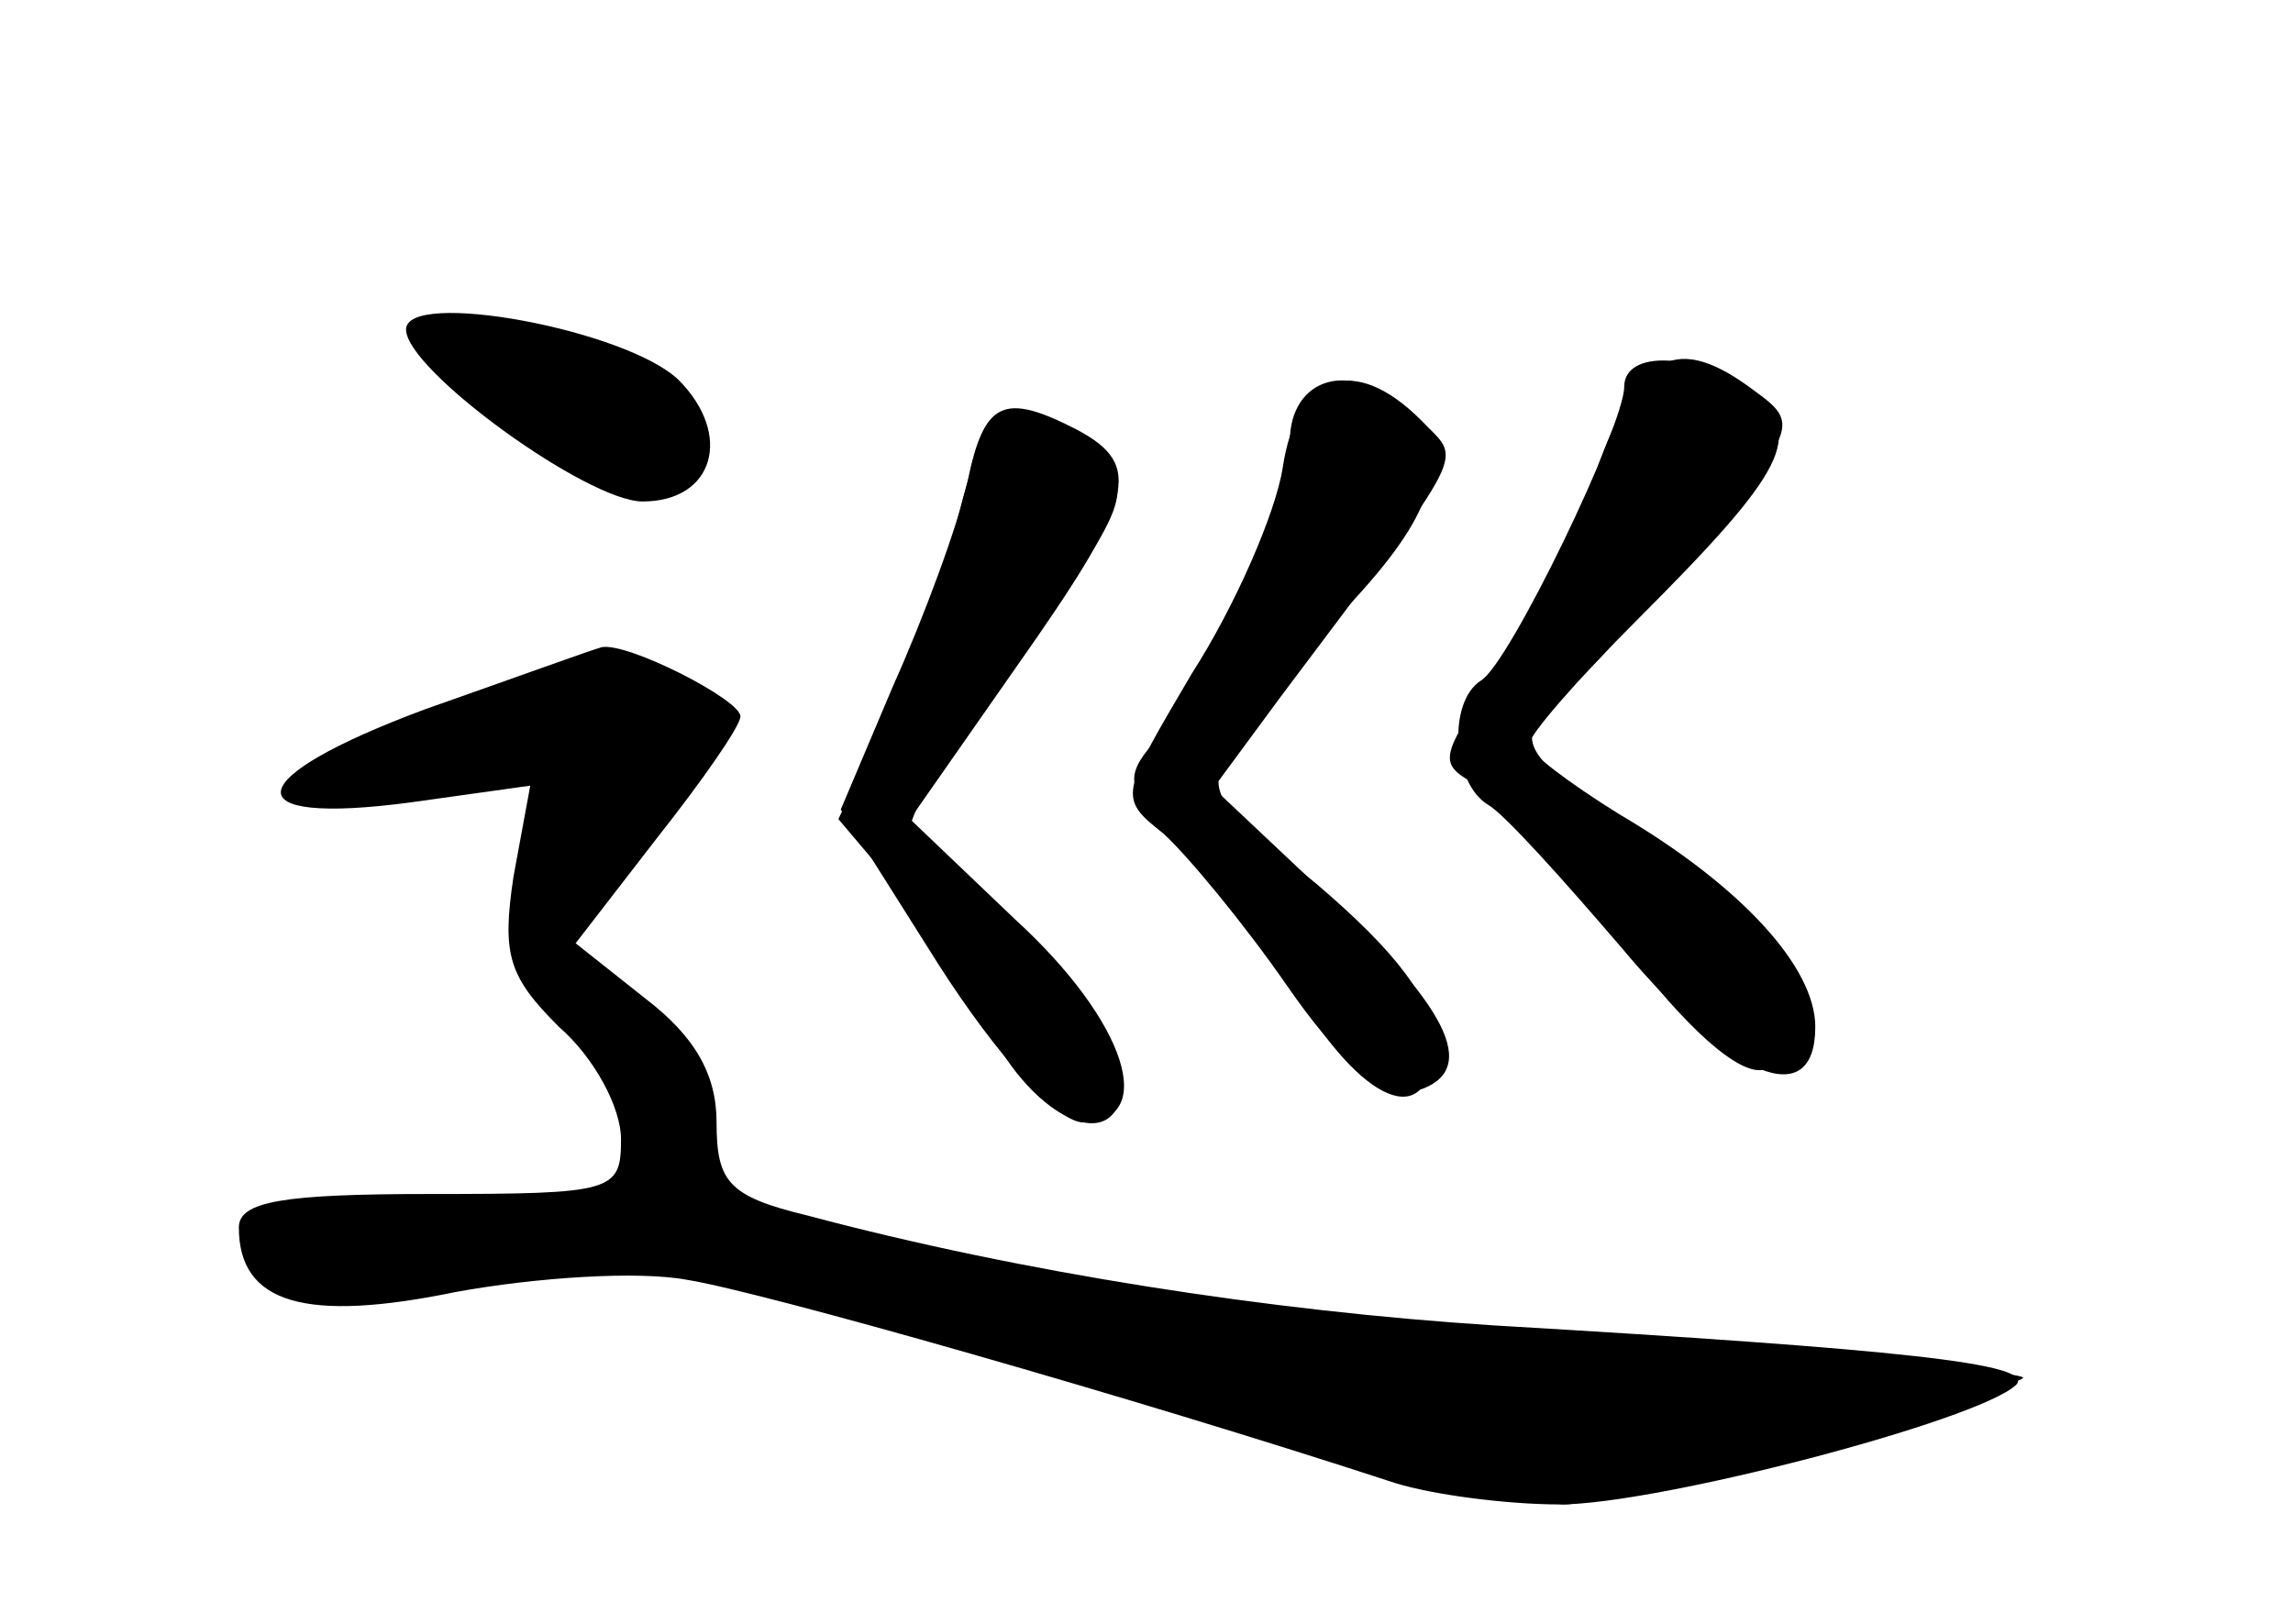 <?xml version="1.0" standalone="no"?>
<!DOCTYPE svg PUBLIC "-//W3C//DTD SVG 20010904//EN"
 "http://www.w3.org/TR/2001/REC-SVG-20010904/DTD/svg10.dtd">
<svg version="1.0" xmlns="http://www.w3.org/2000/svg"
 width="96pt" height="68pt" viewBox="0 0 96 68"
 preserveAspectRatio="xMidYMid meet">
<g transform="translate(0,68) scale(0.1,-0.1)" fill="#000000" stroke="none">
<g id="part-0" class="char-part">
  <path d="M170 542 c0 -17 76 -72 99 -72 30 0 38 28 15 51 -22 21 -114 38 -114
21z"/>
  <path d="M680 518 c0 -16 -48 -116 -60 -123 -14 -9 -12 -43 3 -52 7 -4 32 -32
56 -60 46 -55 81 -69 81 -33 0 25 -31 59 -82 89 -21 13 -38 26 -38 29 0 4 20
27 45 52 63 63 71 78 48 96 -22 16 -53 18 -53 2z"/>
  <path d="M540 495 c0 -27 -32 -98 -57 -126 -13 -15 -11 -20 10 -41 14 -14 37
-44 51 -66 29 -47 56 -55 56 -18 0 17 -15 37 -49 66 -56 46 -58 35 16 119 35
38 40 60 21 79 -22 22 -48 14 -48 -13z"/>
  <path d="M401 463 c-7 -25 -21 -64 -31 -86 l-19 -40 22 -26 c12 -15 31 -44 42
-64 21 -39 55 -51 55 -19 0 18 -66 92 -82 92 -18 0 -6 28 37 84 50 67 52 73
28 92 -30 22 -40 16 -52 -33z"/>
  <path d="M178 383 c-78 -29 -81 -49 -6 -39 l50 7 -7 -38 c-5 -33 -2 -42 19
-63 15 -13 26 -34 26 -47 0 -22 -3 -23 -80 -23 -61 0 -80 -3 -80 -14 0 -32 28
-40 91 -27 33 6 76 9 97 5 31 -5 186 -49 296 -85 16 -5 47 -9 69 -9 41 0 175
35 191 50 9 9 -49 15 -219 25 -93 6 -197 22 -287 46 -33 8 -38 14 -38 39 0 20
-9 36 -30 52 l-29 23 34 44 c19 24 35 47 35 51 0 7 -47 31 -58 29 -4 -1 -37
-13 -74 -26z"/>
</g>
<g id="part-1" class="char-part">
  <path d="M180 542 c0 -17 56 -62 80 -64 38 -4 40 36 3 50 -44 16 -83 23 -83
14z"/>
  <path d="M190 381 c-75 -28 -77 -31 -17 -26 60 5 63 3 47 -40 -9 -23 -6 -32
20 -63 54 -65 38 -82 -79 -82 -56 0 -62 -2 -50 -16 10 -13 27 -14 98 -9 83 6
92 5 256 -44 93 -28 179 -51 190 -51 20 0 184 46 192 53 2 2 -72 9 -164 14
-95 6 -217 21 -281 34 -112 24 -113 24 -107 50 5 22 0 33 -26 57 l-32 30 31
40 c36 45 39 57 16 66 -22 9 -43 6 -94 -13z"/>
</g>
<g id="part-2" class="char-part">
  <path d="M405 478 c-4 -18 -18 -56 -31 -85 l-22 -52 41 -65 c25 -39 49 -65 60
-66 32 0 19 42 -28 85 l-44 42 44 63 c50 71 54 85 26 100 -31 16 -39 12 -46
-22z"/>
</g>
<g id="part-3" class="char-part">
  <path d="M537 484 c-3 -19 -20 -58 -38 -86 -30 -51 -31 -52 -12 -67 10 -9 34
-38 52 -64 20 -29 39 -47 49 -45 32 6 23 31 -28 79 l-52 49 28 38 c81 108 76
98 59 116 -28 28 -52 20 -58 -20z"/>
</g>
<g id="part-4" class="char-part">
  <path d="M668 482 c-10 -27 -29 -65 -42 -85 -24 -35 -24 -37 -7 -46 10 -6 37
-35 60 -66 27 -36 49 -55 59 -53 44 8 13 61 -62 107 -40 25 -43 33 -21 51 9 7
34 35 57 63 40 47 41 50 23 63 -33 25 -49 17 -67 -34z"/>
</g>
</g>
</svg>